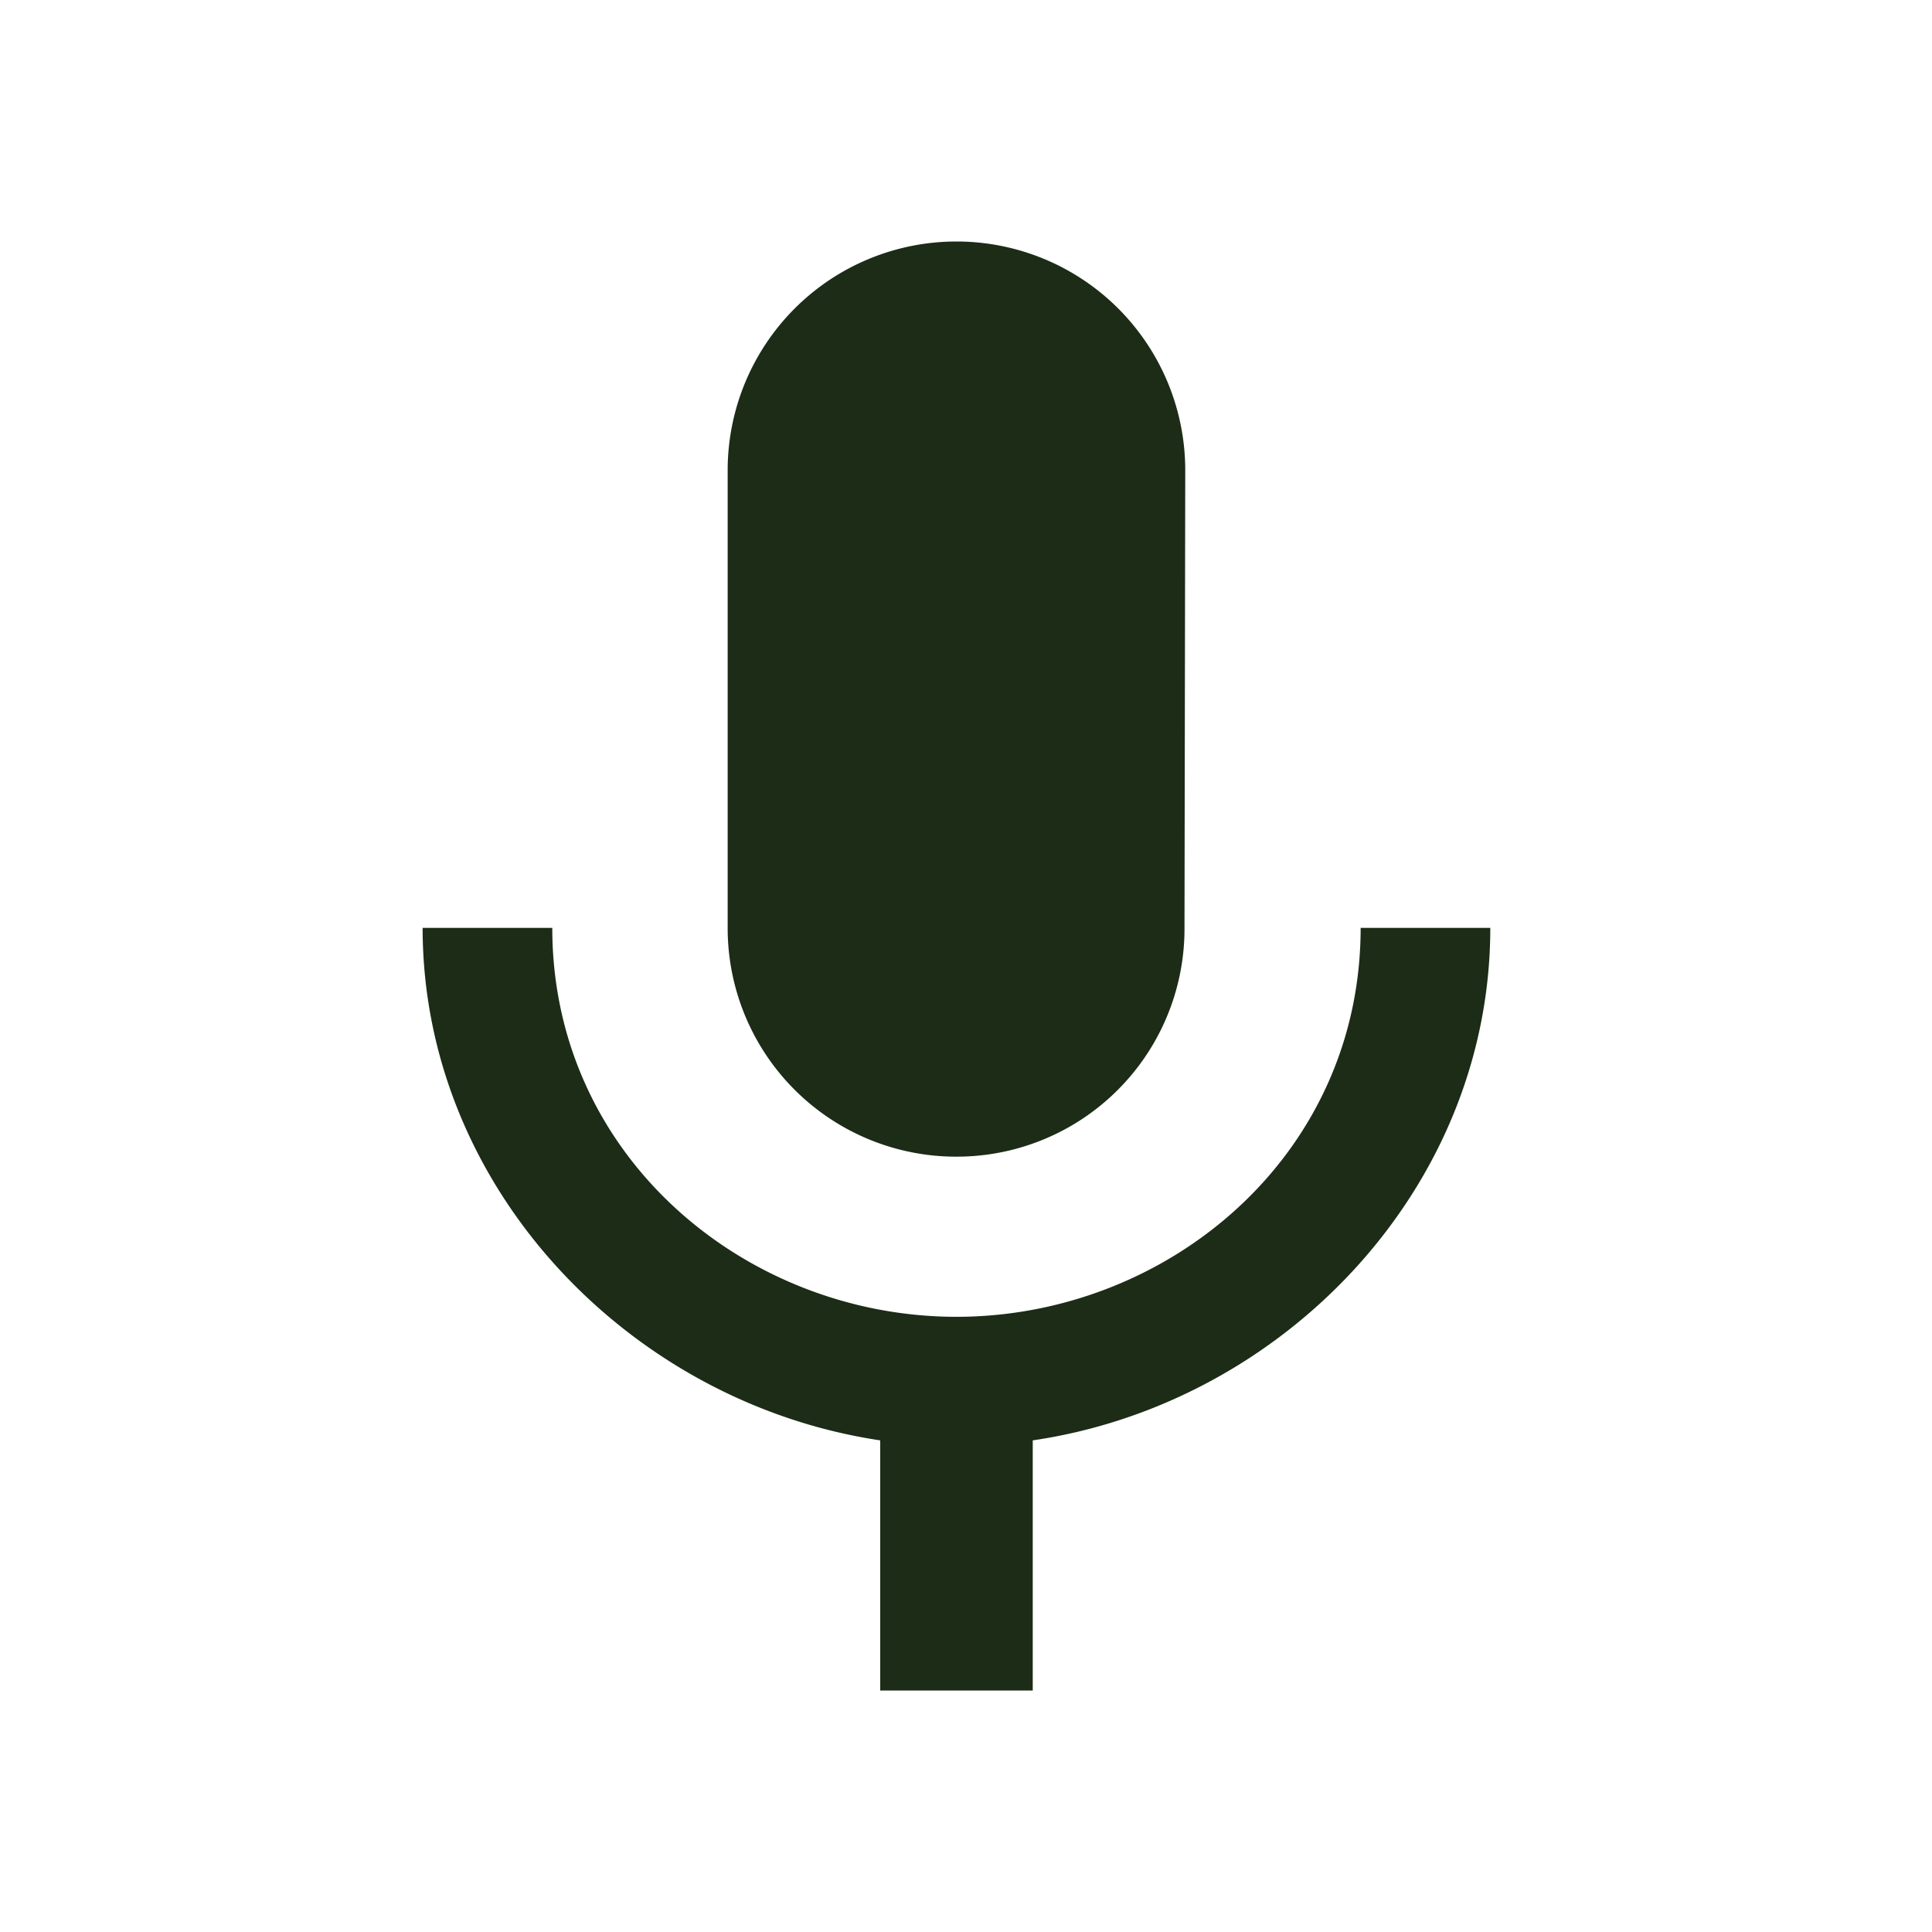 <svg xmlns="http://www.w3.org/2000/svg" viewBox="0 0 64 64"><path d="M31.684 38.316a7.547 7.547 0 007.554-7.579l.025-15.158a7.579 7.579 0 10-15.158 0v15.158a7.569 7.569 0 007.579 7.579zm13.389-7.579c0 7.579-6.417 12.884-13.389 12.884s-13.389-5.305-13.389-12.884H14c0 8.615 6.872 15.739 15.158 16.977V56h5.053v-8.286C42.5 46.5 49.368 39.377 49.368 30.737z" fill="#1c2c17"/></svg>
